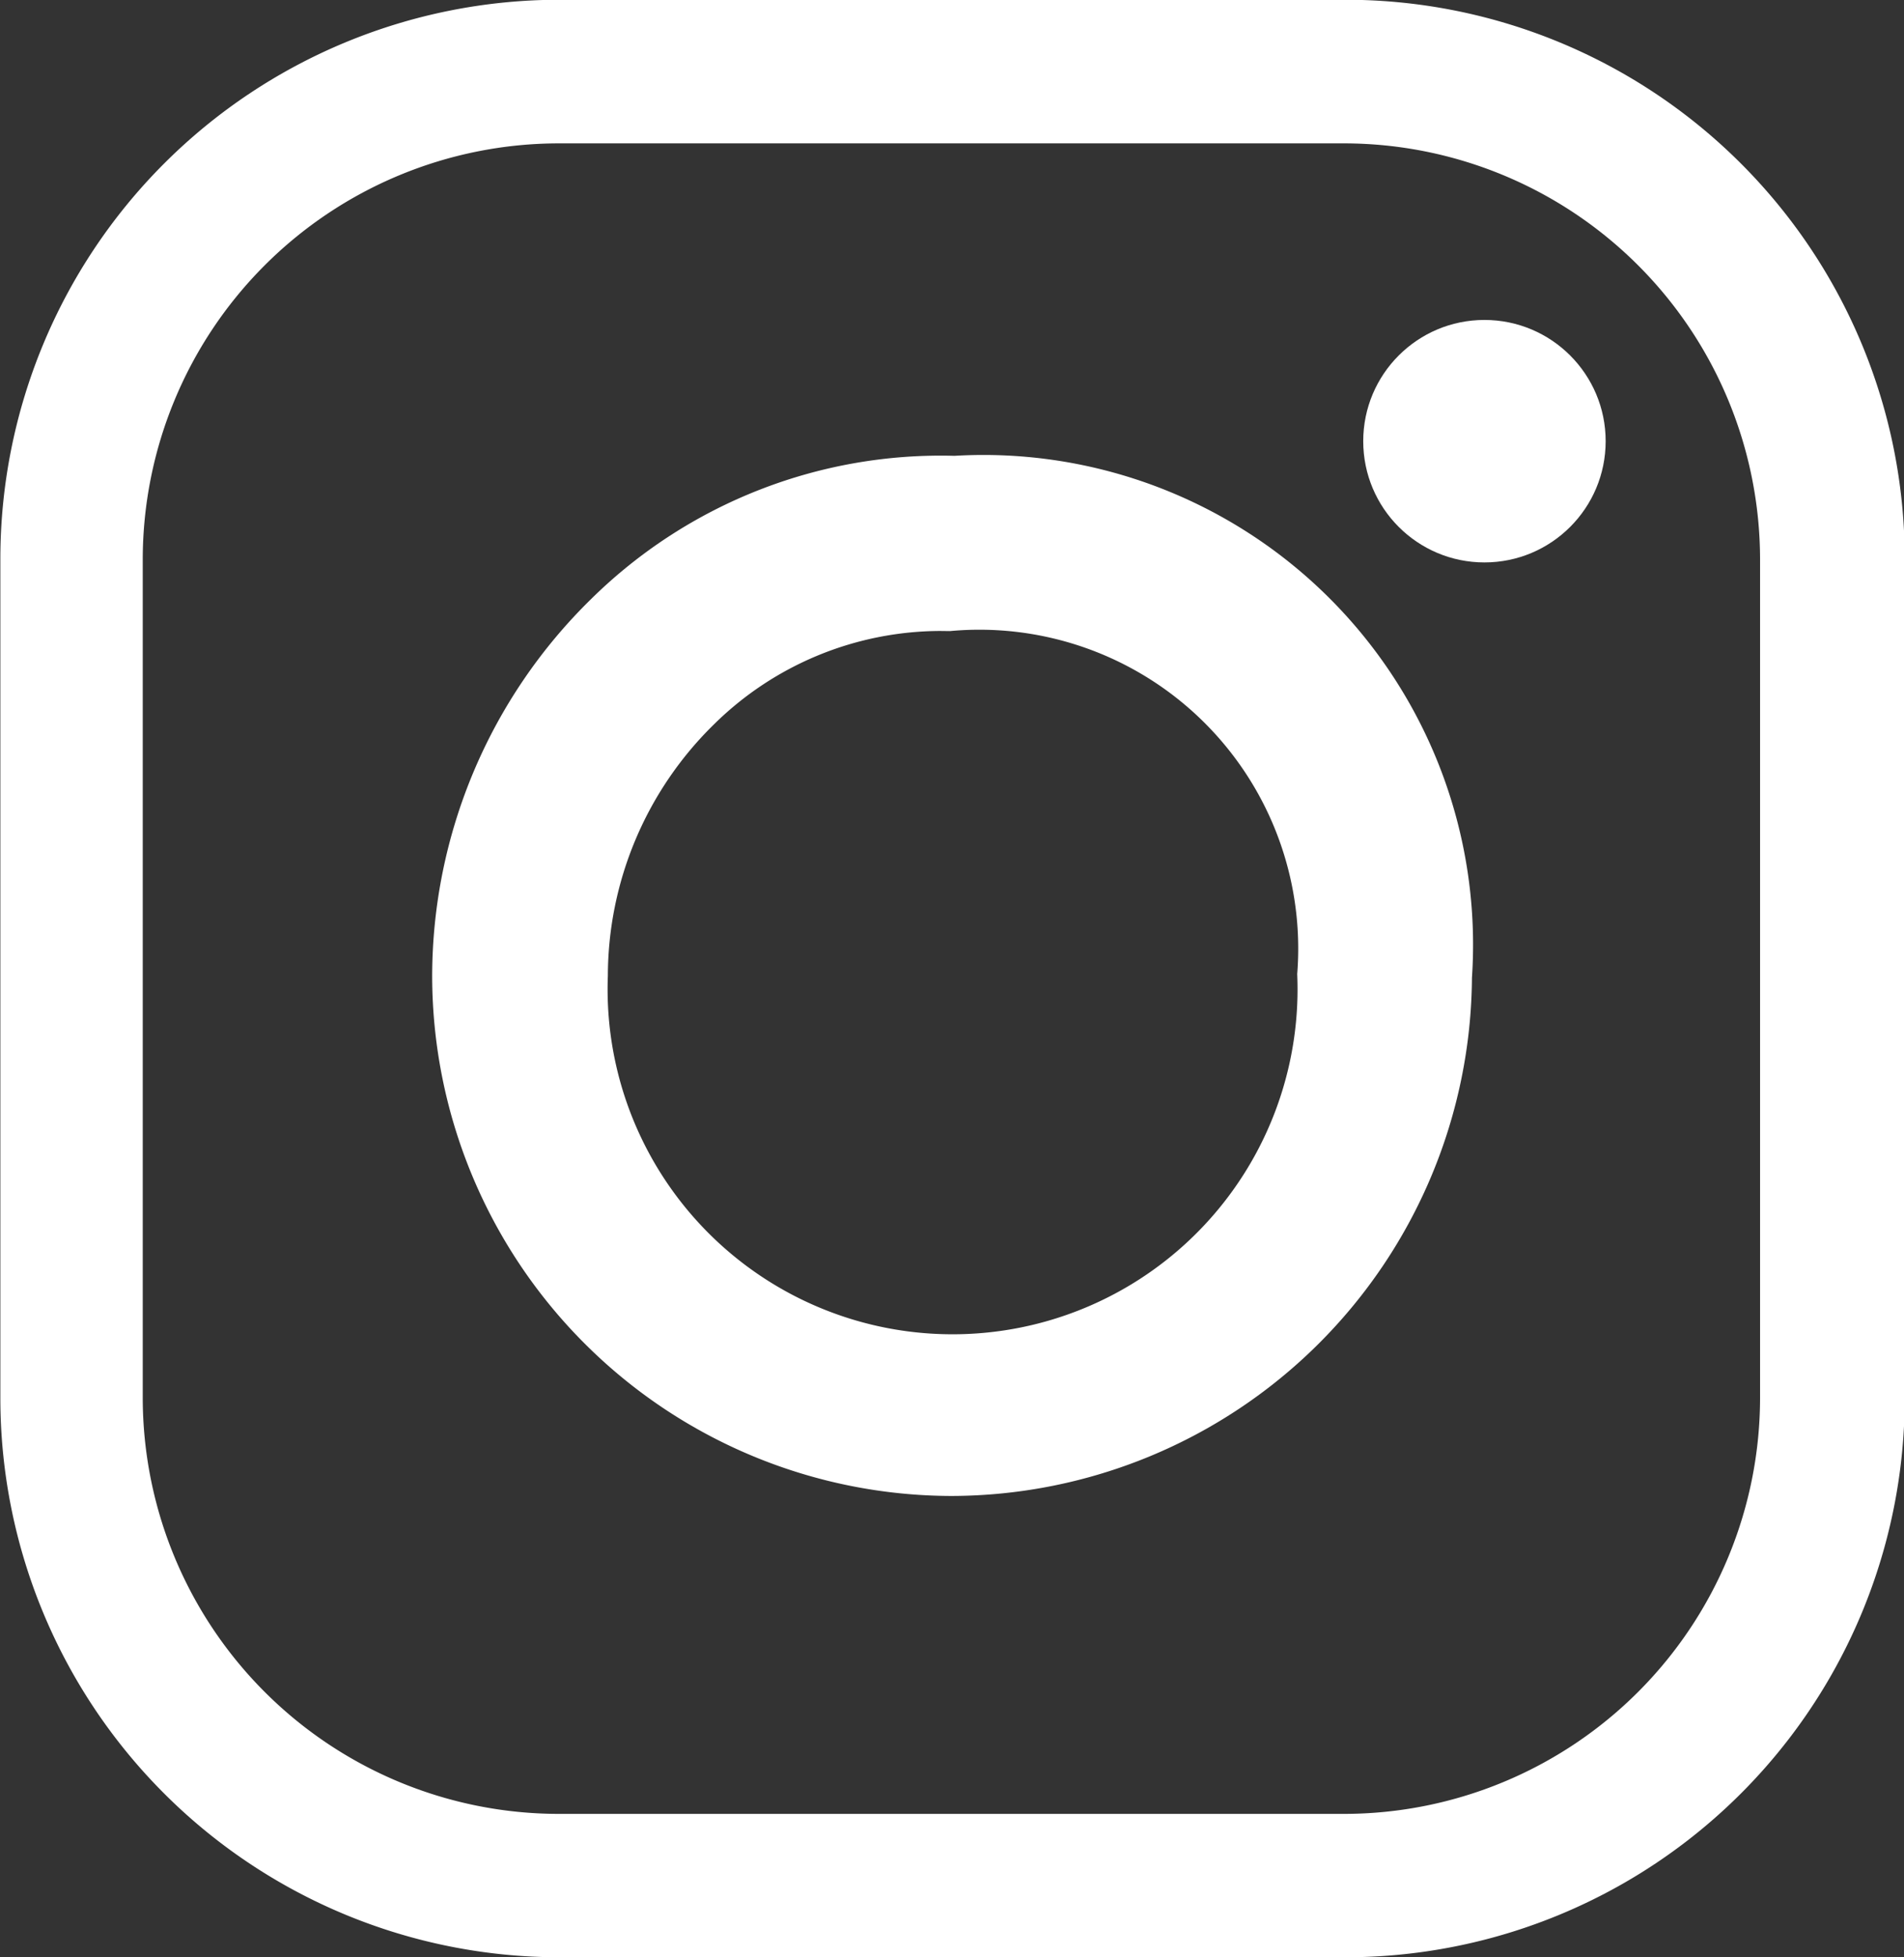 <svg xmlns="http://www.w3.org/2000/svg" width="16.006" height="16.45" viewBox="0 0 16.006 16.45"><rect x="0" y="0" width="16.006" height="16.45" fill="#333333" stroke="none"/><g transform="translate(-2786.997 -342.339)"><path d="M2798.3,358.789H2791.7a4.7,4.7,0,0,1-4.7-4.7v-7.052a4.7,4.7,0,0,1,4.7-4.7h6.609a4.7,4.7,0,0,1,4.7,4.7v7.052A4.7,4.7,0,0,1,2798.3,358.789Zm-6.609-15.245a3.5,3.5,0,0,0-3.494,3.494v7.052a3.5,3.5,0,0,0,3.494,3.494h6.609a3.5,3.5,0,0,0,3.493-3.494v-7.052a3.5,3.5,0,0,0-3.493-3.494Z" fill="#fff"/><path d="M2795,354.912a4.375,4.375,0,0,1-4.37-4.371,4.442,4.442,0,0,1,1.34-3.171,4.186,4.186,0,0,1,3.051-1.2,4.116,4.116,0,0,1,4.35,4.386h0A4.385,4.385,0,0,1,2795,354.912Zm-.1-7.27a2.719,2.719,0,0,0-1.9.784,2.964,2.964,0,0,0-.893,2.115,2.9,2.9,0,1,0,5.795-.016,2.68,2.68,0,0,0-2.919-2.882Z" fill="#fff"/><circle cx="1.019" cy="1.019" r="1.019" transform="translate(2798.457 345.028)" fill="#fff"/></g></svg>